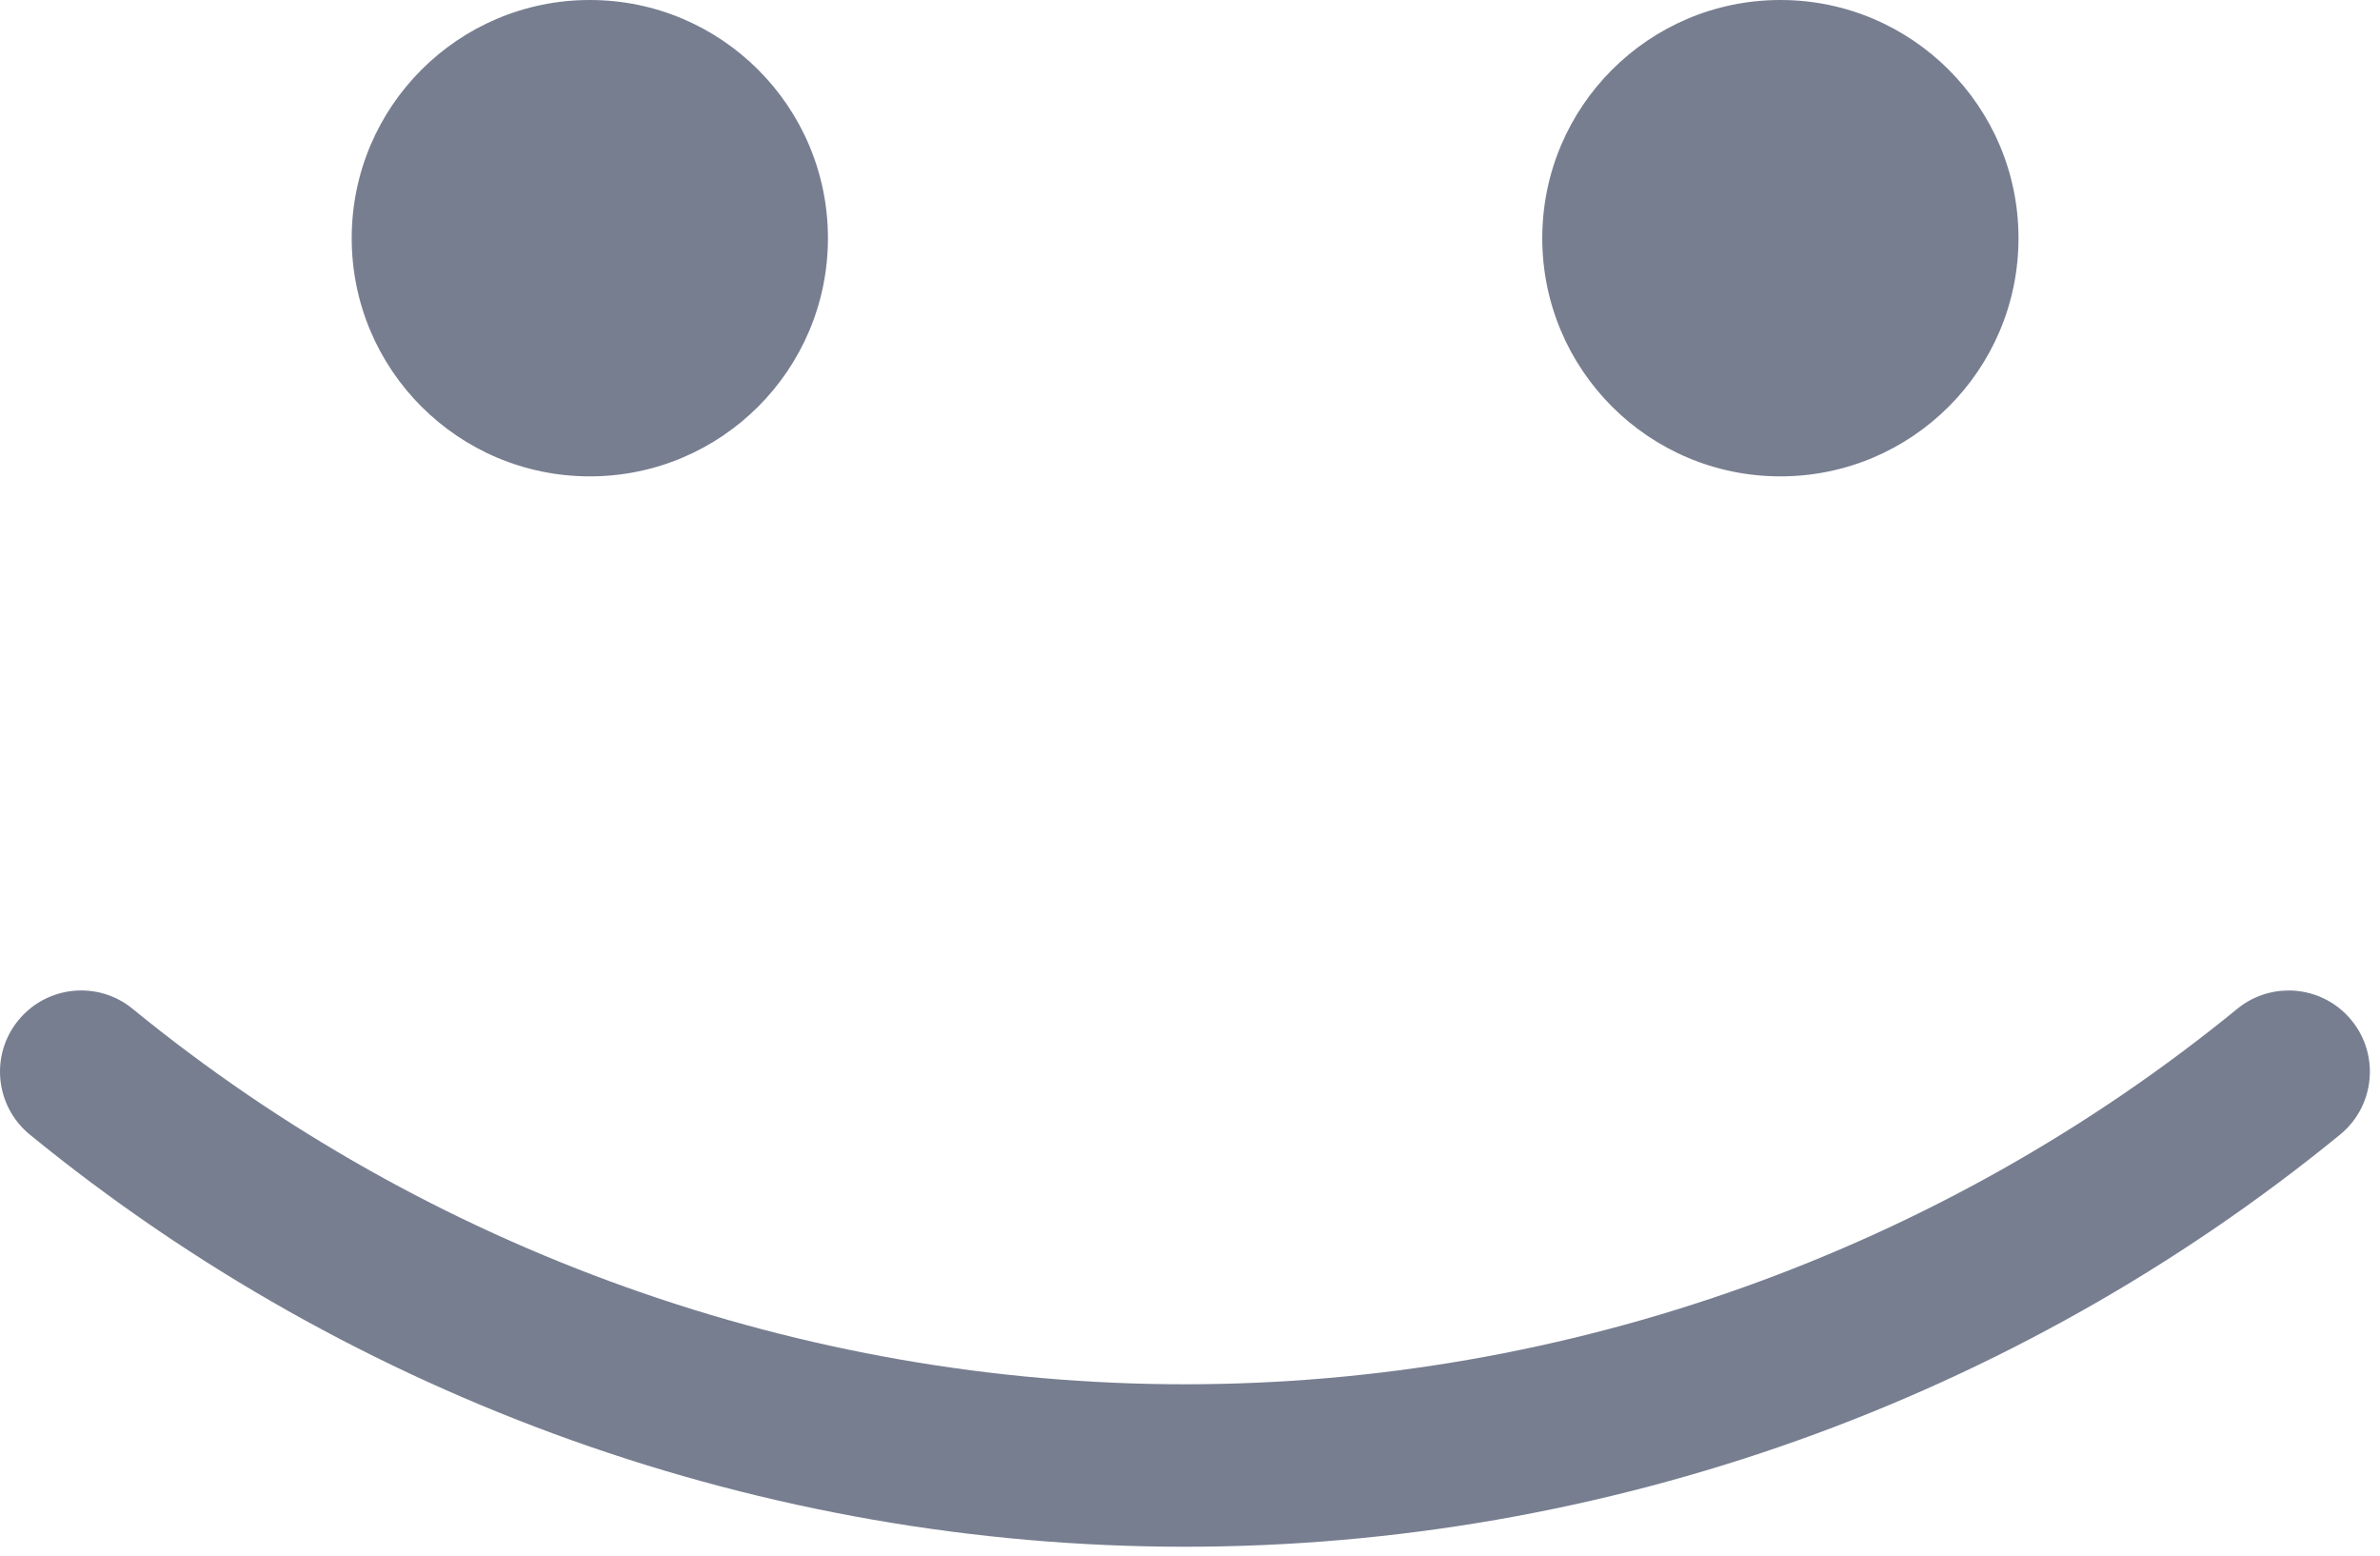 <svg width="228px" height="149px" viewBox="0 0 228 149" version="1.1" xmlns="http://www.w3.org/2000/svg" xmlns:xlink="http://www.w3.org/1999/xlink">
  <g id="Page-1" stroke="none" stroke-width="1" fill="none" fill-rule="evenodd">
      <g id="img_list_empty_gray" fill="#777E90" fill-rule="nonzero">
          <circle id="Oval" cx="56.504" cy="22.811" r="22.811"></circle>
          <circle id="Oval" cx="170.558" cy="22.811" r="22.811"></circle>
          <path d="M219.25,148.131 C217.519,148.131 215.776,147.559 214.329,146.377 C185.947,123.189 150.144,110.418 113.516,110.418 C76.883,110.418 41.084,123.189 12.702,146.377 C9.38,149.1 4.475,148.602 1.756,145.276 C-0.963,141.95 -0.469,137.049 2.857,134.329 C34.008,108.873 73.308,94.858 113.516,94.858 C153.723,94.858 193.019,108.877 224.174,134.326 C227.5,137.045 227.994,141.946 225.275,145.272 C223.739,147.155 221.502,148.131 219.25,148.131 Z" id="Path" transform="translate(113.516, 121.496) scale(1, -1) translate(-113.516, -121.496) "></path>
      </g>
  </g>
</svg>